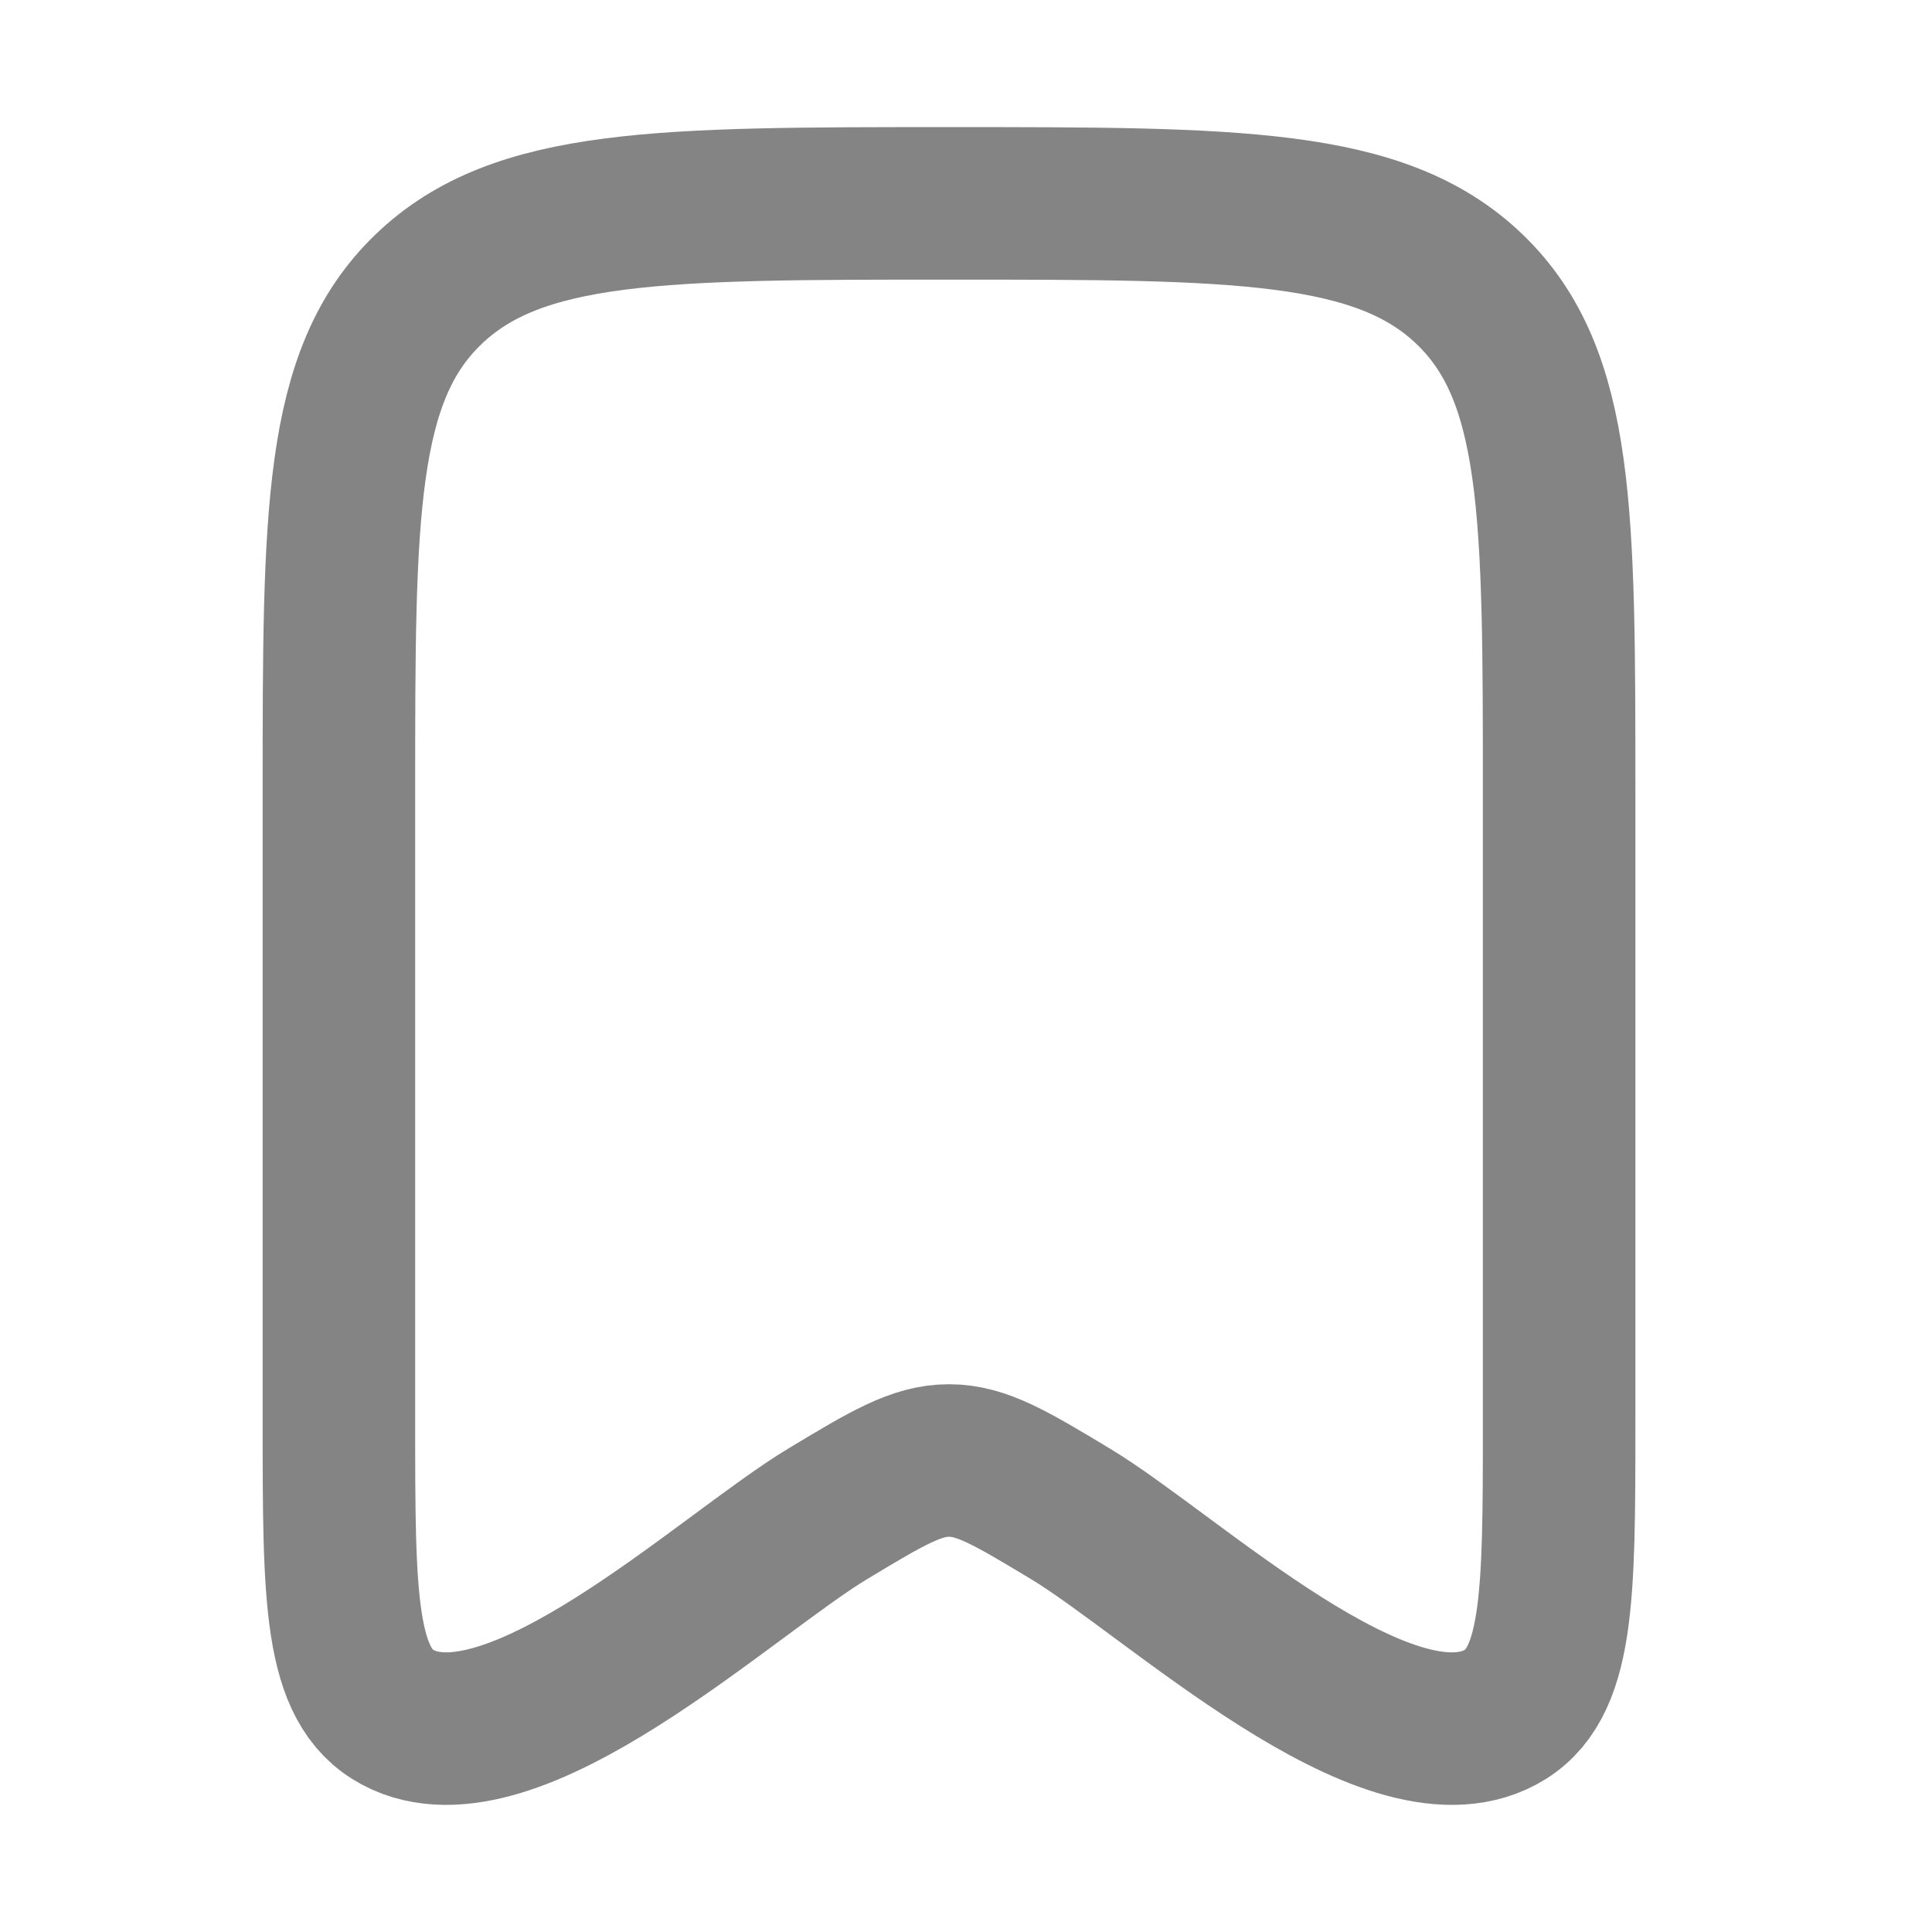 <svg width="19" height="19" viewBox="0 0 19 19" fill="none" xmlns="http://www.w3.org/2000/svg">
<path d="M3.333 13.986V7.781C3.333 5.056 3.333 3.693 4.212 2.847C5.091 2 6.505 2 9.333 2C12.162 2 13.576 2 14.455 2.847C15.333 3.693 15.333 5.056 15.333 7.781V13.986C15.333 15.715 15.333 16.58 14.754 16.889C13.631 17.489 11.526 15.489 10.526 14.887C9.946 14.538 9.656 14.363 9.333 14.363C9.011 14.363 8.721 14.538 8.141 14.887C7.141 15.489 5.035 17.489 3.913 16.889C3.333 16.58 3.333 15.715 3.333 13.986Z" stroke="#848485" stroke-width="1.5" stroke-linecap="round" stroke-linejoin="round"/>
</svg>
